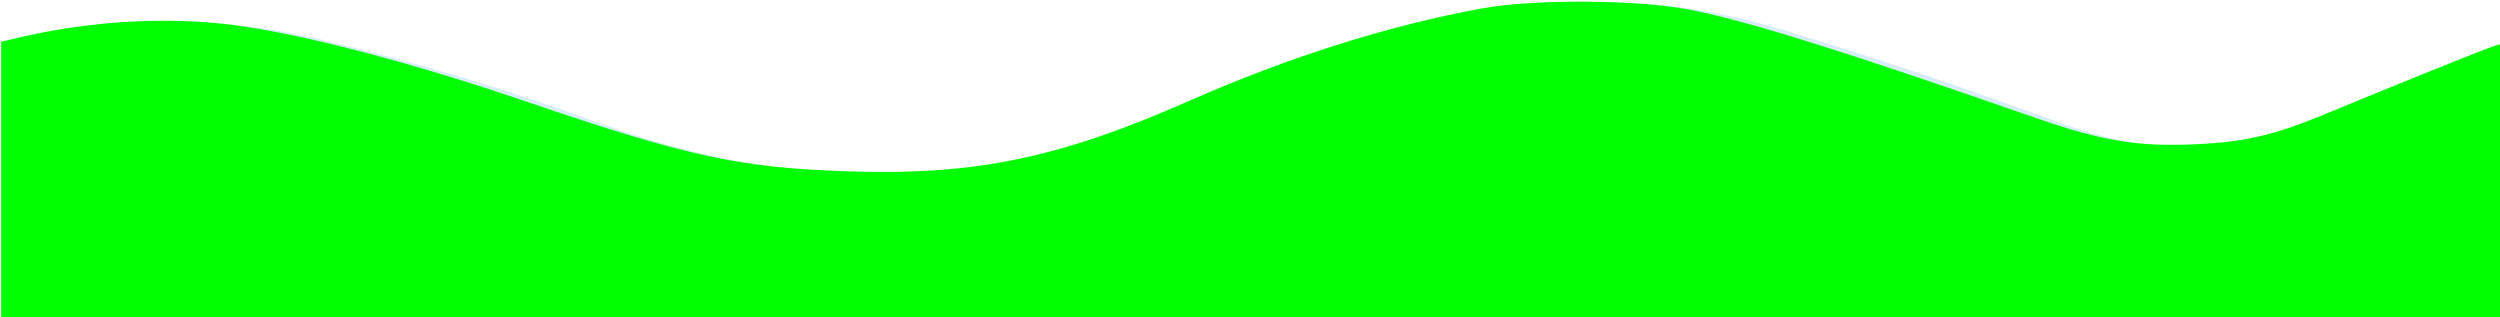 <?xml version="1.0" encoding="UTF-8" standalone="no"?>
<!-- Created with Inkscape (http://www.inkscape.org/) -->

<svg
   xmlns:dc="http://purl.org/dc/elements/1.1/"
   xmlns:cc="http://creativecommons.org/ns#"
   xmlns:rdf="http://www.w3.org/1999/02/22-rdf-syntax-ns#"
   xmlns:svg="http://www.w3.org/2000/svg"
   xmlns="http://www.w3.org/2000/svg"
   xmlns:sodipodi="http://sodipodi.sourceforge.net/DTD/sodipodi-0.dtd"
   xmlns:inkscape="http://www.inkscape.org/namespaces/inkscape"
   width="70.001mm"
   height="8.877mm"
   viewBox="0 0 70.001 8.877"
   version="1.1"
   id="svg4971"
   inkscape:version="0.92.4 (unknown)"
   sodipodi:docname="drawing2.svg">
  <defs
     id="defs4965" />
  <sodipodi:namedview
     id="base"
     pagecolor="#ffffff"
     bordercolor="#666666"
     borderopacity="1.0"
     inkscape:pageopacity="0.0"
     inkscape:pageshadow="2"
     inkscape:zoom="2.8"
     inkscape:cx="135.61861"
     inkscape:cy="-52.238487"
     inkscape:document-units="mm"
     inkscape:current-layer="layer1"
     showgrid="false"
     inkscape:window-width="1853"
     inkscape:window-height="1025"
     inkscape:window-x="67"
     inkscape:window-y="27"
     inkscape:window-maximized="1" />
  <g
     inkscape:label="Layer 1"
     inkscape:groupmode="layer"
     id="layer1"
     transform="translate(-63.236,-123.131)">
    <g
       transform="matrix(0.265,0,0,0.265,-78.068,88.43)"
       id="g2084">
      <g
         transform="matrix(0.265,0,0,0.265,57.982,124.74)"
         id="use2082">
        <path
           style="fill:#d5edf7;stroke:none"
           inkscape:connector-curvature="0"
           d="m 2799.3,151.05 v -110 q -34.05,12.1 -66.95,27.15 -57.55,26.35 -117.7,4.15 Q 2558.9,51.7 2501.95,34.65 2443.5,17.2 2383.55,29 q -59.85,11.85 -114.4,37.75 -55.15,26.05 -116.7,26.5 -61.5,0.5 -119,-20.4 -55.75,-20.4 -113.75,-34.05 -60.55,-14.15 -120.35,2.25 v 110 z"
           id="path5485" />
      </g>
    </g>
    <path
       style="opacity:1;fill:#00ff00;fill-opacity:1;stroke:none;stroke-width:0.023;stroke-miterlimit:4;stroke-dasharray:none;stroke-opacity:1"
       d="M 0.119,18.995 V 4.413 L 1.994,3.971 C 9.48,2.207 17.746,1.729 24.749,2.657 32.187,3.642 43.524,6.61 55.654,10.749 c 16.97,5.79 22.412,6.969 33.941,7.356 13.407,0.45 22.321,-1.391 36.057,-7.448 10.534,-4.645 21.333,-8.047 31.073,-9.789 5.456,-0.976 16.154,-0.91 21.681,0.134 5.997,1.133 16.289,4.347 36.712,11.466 6.886,2.4 10.645,3.031 16.607,2.786 5.441,-0.223 8.559,-0.95 14.27,-3.327 6.725,-2.799 16.761,-6.84 17.605,-7.089 l 0.804,-0.237 V 19.088 33.576 H 132.261 0.119 Z"
       id="path815"
       inkscape:connector-curvature="0"
       transform="matrix(0.265,0,0,0.265,63.236,123.131)" />
  </g>
</svg>
